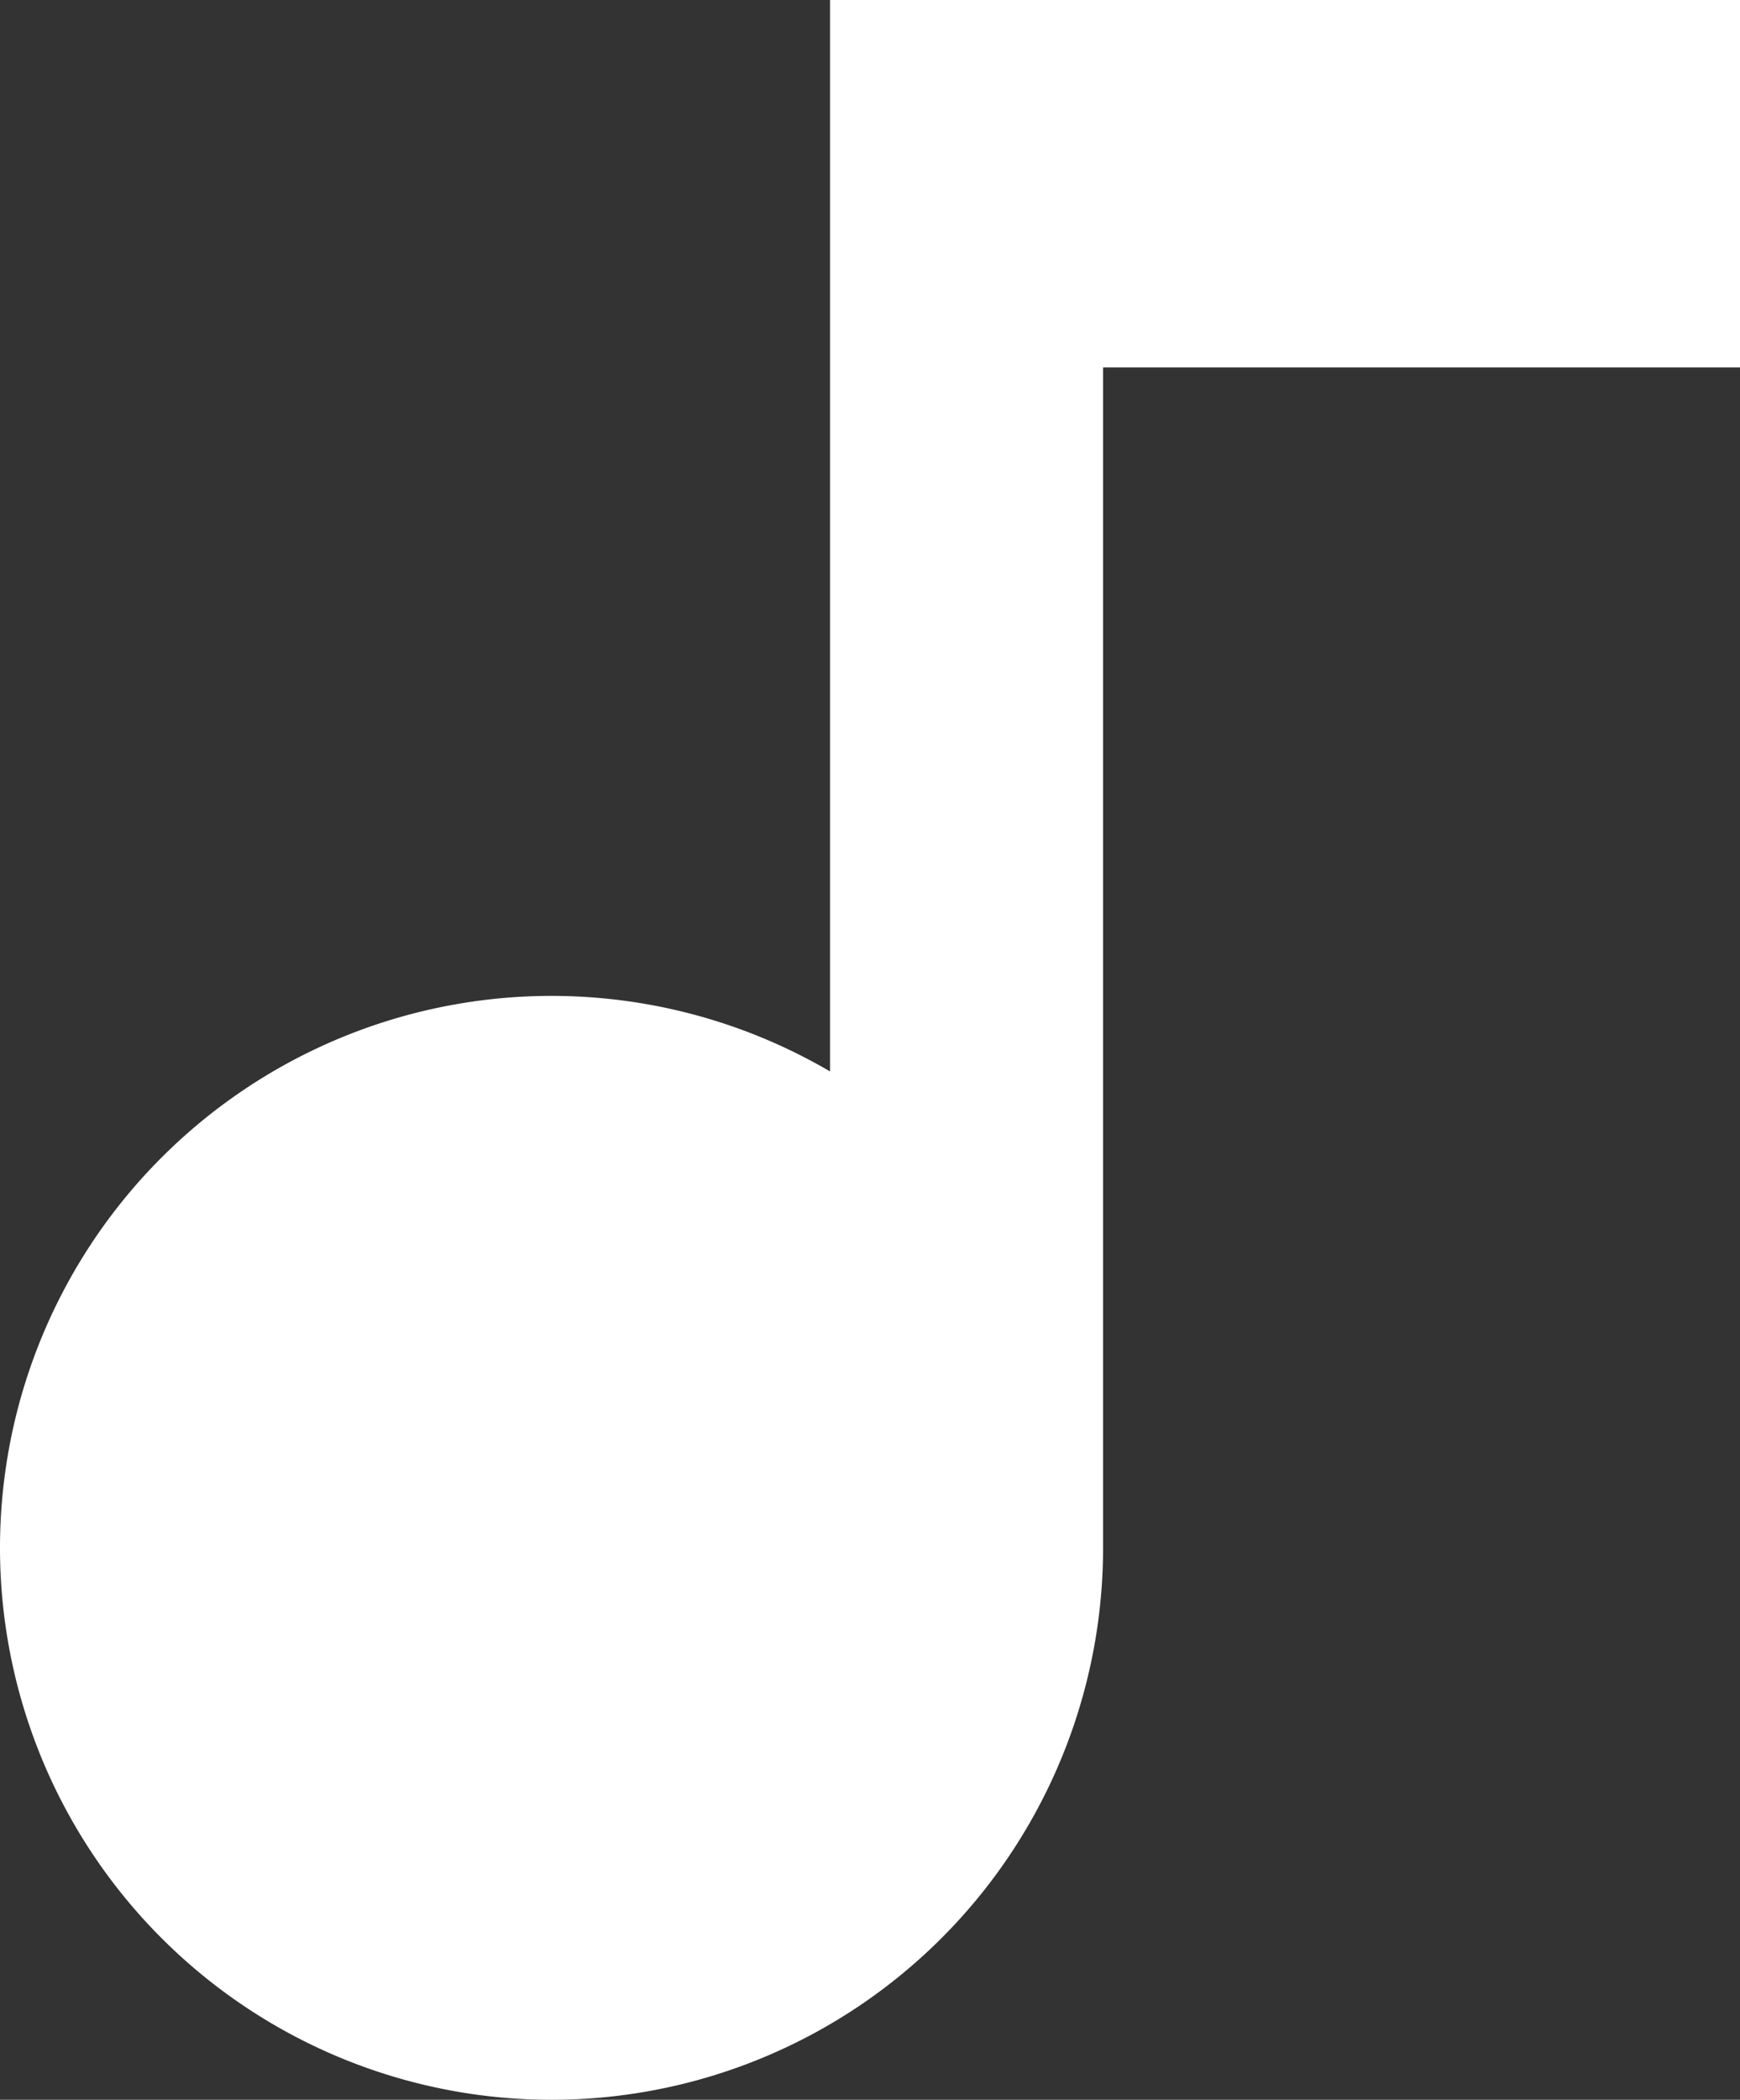 <svg id="Lager_1" data-name="Lager 1" xmlns="http://www.w3.org/2000/svg" viewBox="0 0 168.5 203.19"><rect x="0" y="0" width="168.5" height="203.19" fill="#333333" stroke="none"/><defs><style>.cls-1{fill:#fff;}</style></defs><title>icon_white</title><path id="vit" class="cls-1" d="M167.54,0H79.42V103.68a53.41,53.41,0,1,0,26.44,46.1V35.55h61.68Z" transform="translate(0.96)"/></svg>